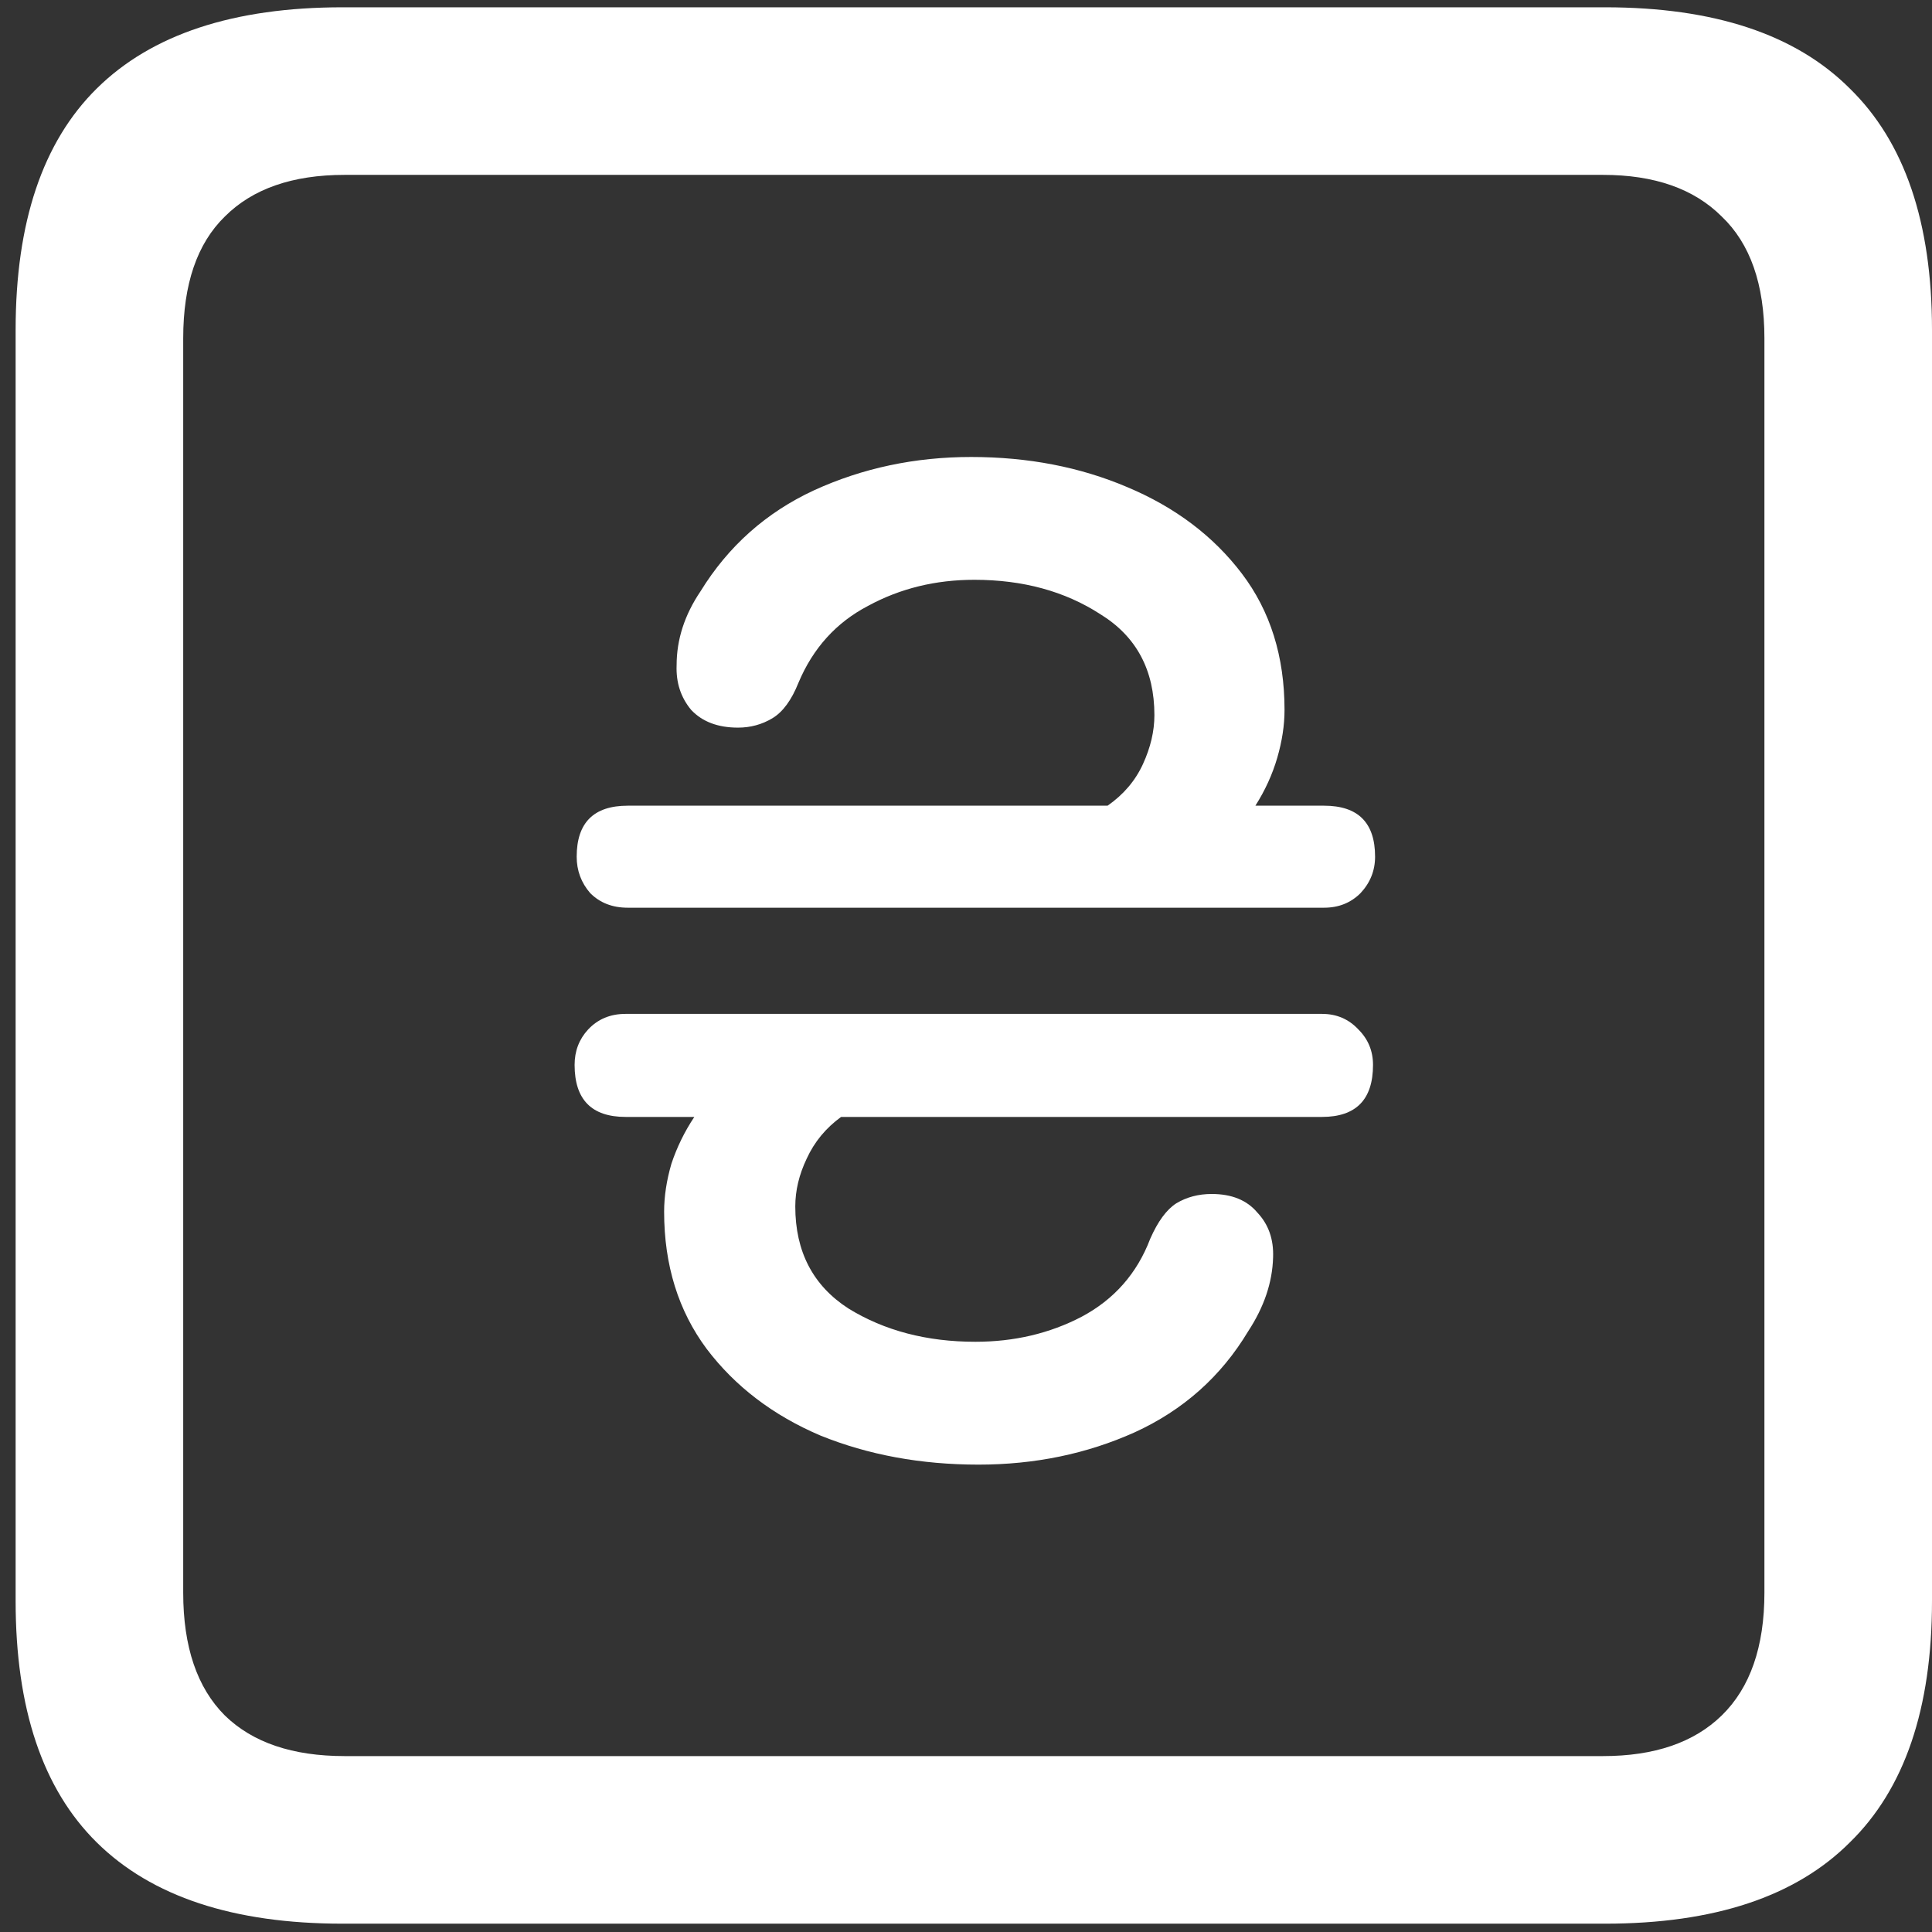 <svg width="116" height="116" viewBox="0 0 116 116" fill="none" xmlns="http://www.w3.org/2000/svg">
<rect x="0" y="0" width="116" height="116" fill="#333333" stroke="none"/>
<path d="M20.562 115.5H96.375C102.917 115.5 107.812 113.875 111.062 110.625C114.354 107.417 116 102.583 116 96.125V19.812C116 13.354 114.354 8.521 111.062 5.312C107.812 2.062 102.917 0.438 96.375 0.438H20.562C14.021 0.438 9.104 2.062 5.812 5.312C2.562 8.521 0.938 13.354 0.938 19.812V96.125C0.938 102.583 2.562 107.417 5.812 110.625C9.104 113.875 14.021 115.5 20.562 115.5ZM20.688 105.438C17.562 105.438 15.167 104.625 13.5 103C11.833 101.333 11 98.875 11 95.625V20.312C11 17.062 11.833 14.625 13.5 13C15.167 11.333 17.562 10.5 20.688 10.5H96.25C99.333 10.5 101.708 11.333 103.375 13C105.083 14.625 105.938 17.062 105.938 20.312V95.625C105.938 98.875 105.083 101.333 103.375 103C101.708 104.625 99.333 105.438 96.25 105.438H20.688ZM34.5 63.938C34.5 66.021 35.521 67.062 37.562 67.062H41.688C41.104 67.938 40.646 68.875 40.312 69.875C40.021 70.875 39.875 71.833 39.875 72.75C39.875 75.958 40.729 78.708 42.438 81C44.146 83.25 46.417 84.979 49.25 86.188C52.125 87.354 55.292 87.938 58.75 87.938C62.125 87.938 65.25 87.292 68.125 86C71.042 84.667 73.312 82.646 74.938 79.938C75.896 78.479 76.396 77 76.438 75.5C76.479 74.417 76.167 73.521 75.5 72.812C74.875 72.062 73.958 71.688 72.75 71.688C71.958 71.688 71.25 71.875 70.625 72.25C70.042 72.625 69.521 73.333 69.062 74.375C68.271 76.458 66.896 78.021 64.938 79.062C63.021 80.062 60.896 80.562 58.562 80.562C55.646 80.562 53.104 79.896 50.938 78.562C48.812 77.188 47.75 75.146 47.75 72.438C47.75 71.479 47.979 70.521 48.438 69.562C48.896 68.562 49.583 67.729 50.5 67.062H79.375C81.417 67.062 82.438 66.021 82.438 63.938C82.438 63.104 82.146 62.396 81.562 61.812C80.979 61.188 80.25 60.875 79.375 60.875H37.562C36.646 60.875 35.896 61.188 35.312 61.812C34.771 62.396 34.5 63.104 34.5 63.938ZM34.625 51.438C34.625 52.271 34.896 53 35.438 53.625C36.021 54.208 36.771 54.5 37.688 54.5H79.5C80.375 54.5 81.104 54.208 81.688 53.625C82.271 53 82.562 52.271 82.562 51.438C82.562 49.396 81.542 48.375 79.5 48.375H75.375C75.958 47.458 76.396 46.5 76.688 45.5C76.979 44.5 77.125 43.542 77.125 42.625C77.125 39.417 76.271 36.688 74.562 34.438C72.854 32.188 70.562 30.458 67.688 29.25C64.854 28.042 61.729 27.438 58.312 27.438C54.938 27.438 51.792 28.104 48.875 29.438C46 30.771 43.729 32.792 42.062 35.5C41.104 36.917 40.625 38.396 40.625 39.938C40.583 40.979 40.875 41.875 41.5 42.625C42.167 43.333 43.104 43.688 44.312 43.688C45.062 43.688 45.75 43.5 46.375 43.125C47 42.75 47.521 42.042 47.938 41C48.812 38.917 50.208 37.375 52.125 36.375C54.042 35.333 56.167 34.812 58.5 34.812C61.417 34.812 63.938 35.5 66.062 36.875C68.229 38.208 69.312 40.229 69.312 42.938C69.312 43.896 69.083 44.875 68.625 45.875C68.167 46.875 67.458 47.708 66.5 48.375H37.688C35.646 48.375 34.625 49.396 34.625 51.438Z" fill="white"/>
</svg>
